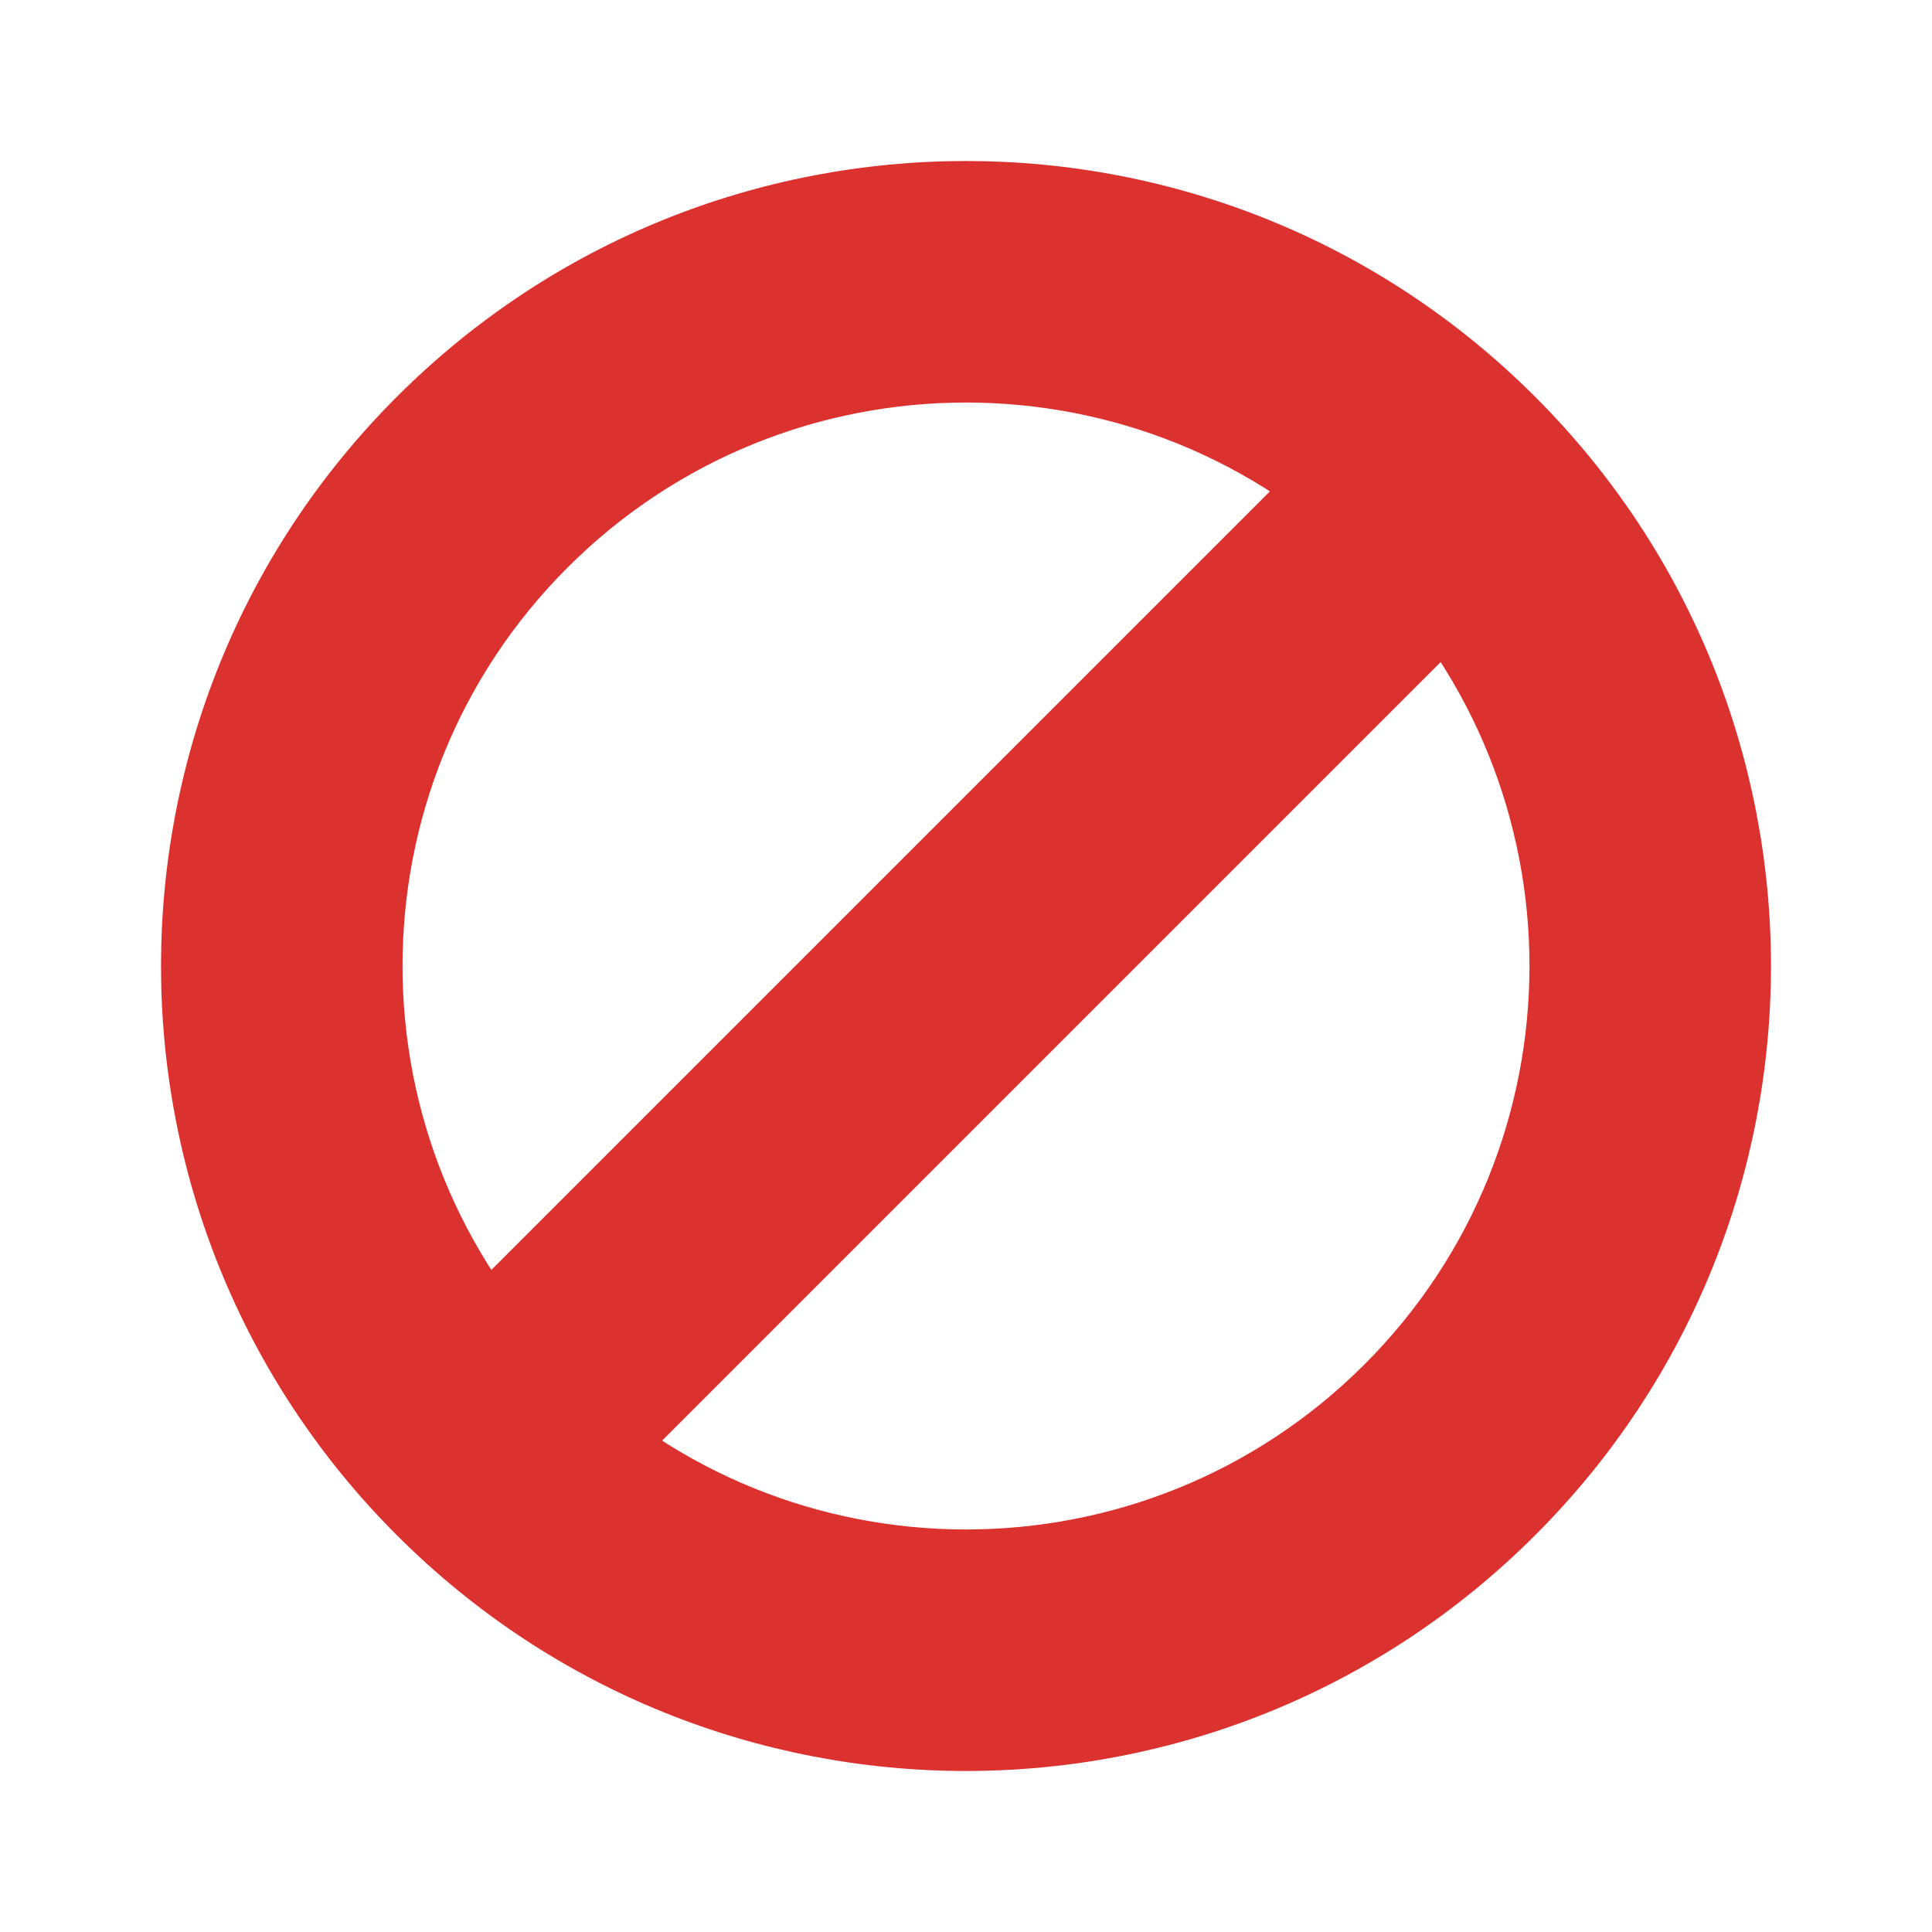 
<svg xmlns="http://www.w3.org/2000/svg" xmlns:xlink="http://www.w3.org/1999/xlink" width="64px" height="64px" viewBox="0 0 64 64" version="1.1">
<g id="surface1">
<path style=" stroke:none;fill-rule:nonzero;fill:rgb(86.275%,19.608%,18.431%);fill-opacity:1;" d="M 17.859 51.797 L 12.203 46.141 L 46.141 12.203 L 51.797 17.859 Z M 17.859 51.797 "/>
<path style=" stroke:none;fill-rule:evenodd;fill:rgb(86.275%,19.608%,18.431%);fill-opacity:1;" d="M 13.145 50.855 C 23.559 61.27 40.441 61.27 50.855 50.855 C 61.27 40.441 61.27 23.559 50.855 13.145 C 40.441 2.73 23.559 2.73 13.145 13.145 C 2.73 23.559 2.73 40.441 13.145 50.855 Z M 18.801 45.199 C 11.512 37.91 11.512 26.09 18.801 18.801 C 26.09 11.512 37.91 11.512 45.199 18.801 C 52.488 26.09 52.488 37.91 45.199 45.199 C 37.91 52.488 26.09 52.488 18.801 45.199 Z M 18.801 45.199 "/>
</g>
</svg>
